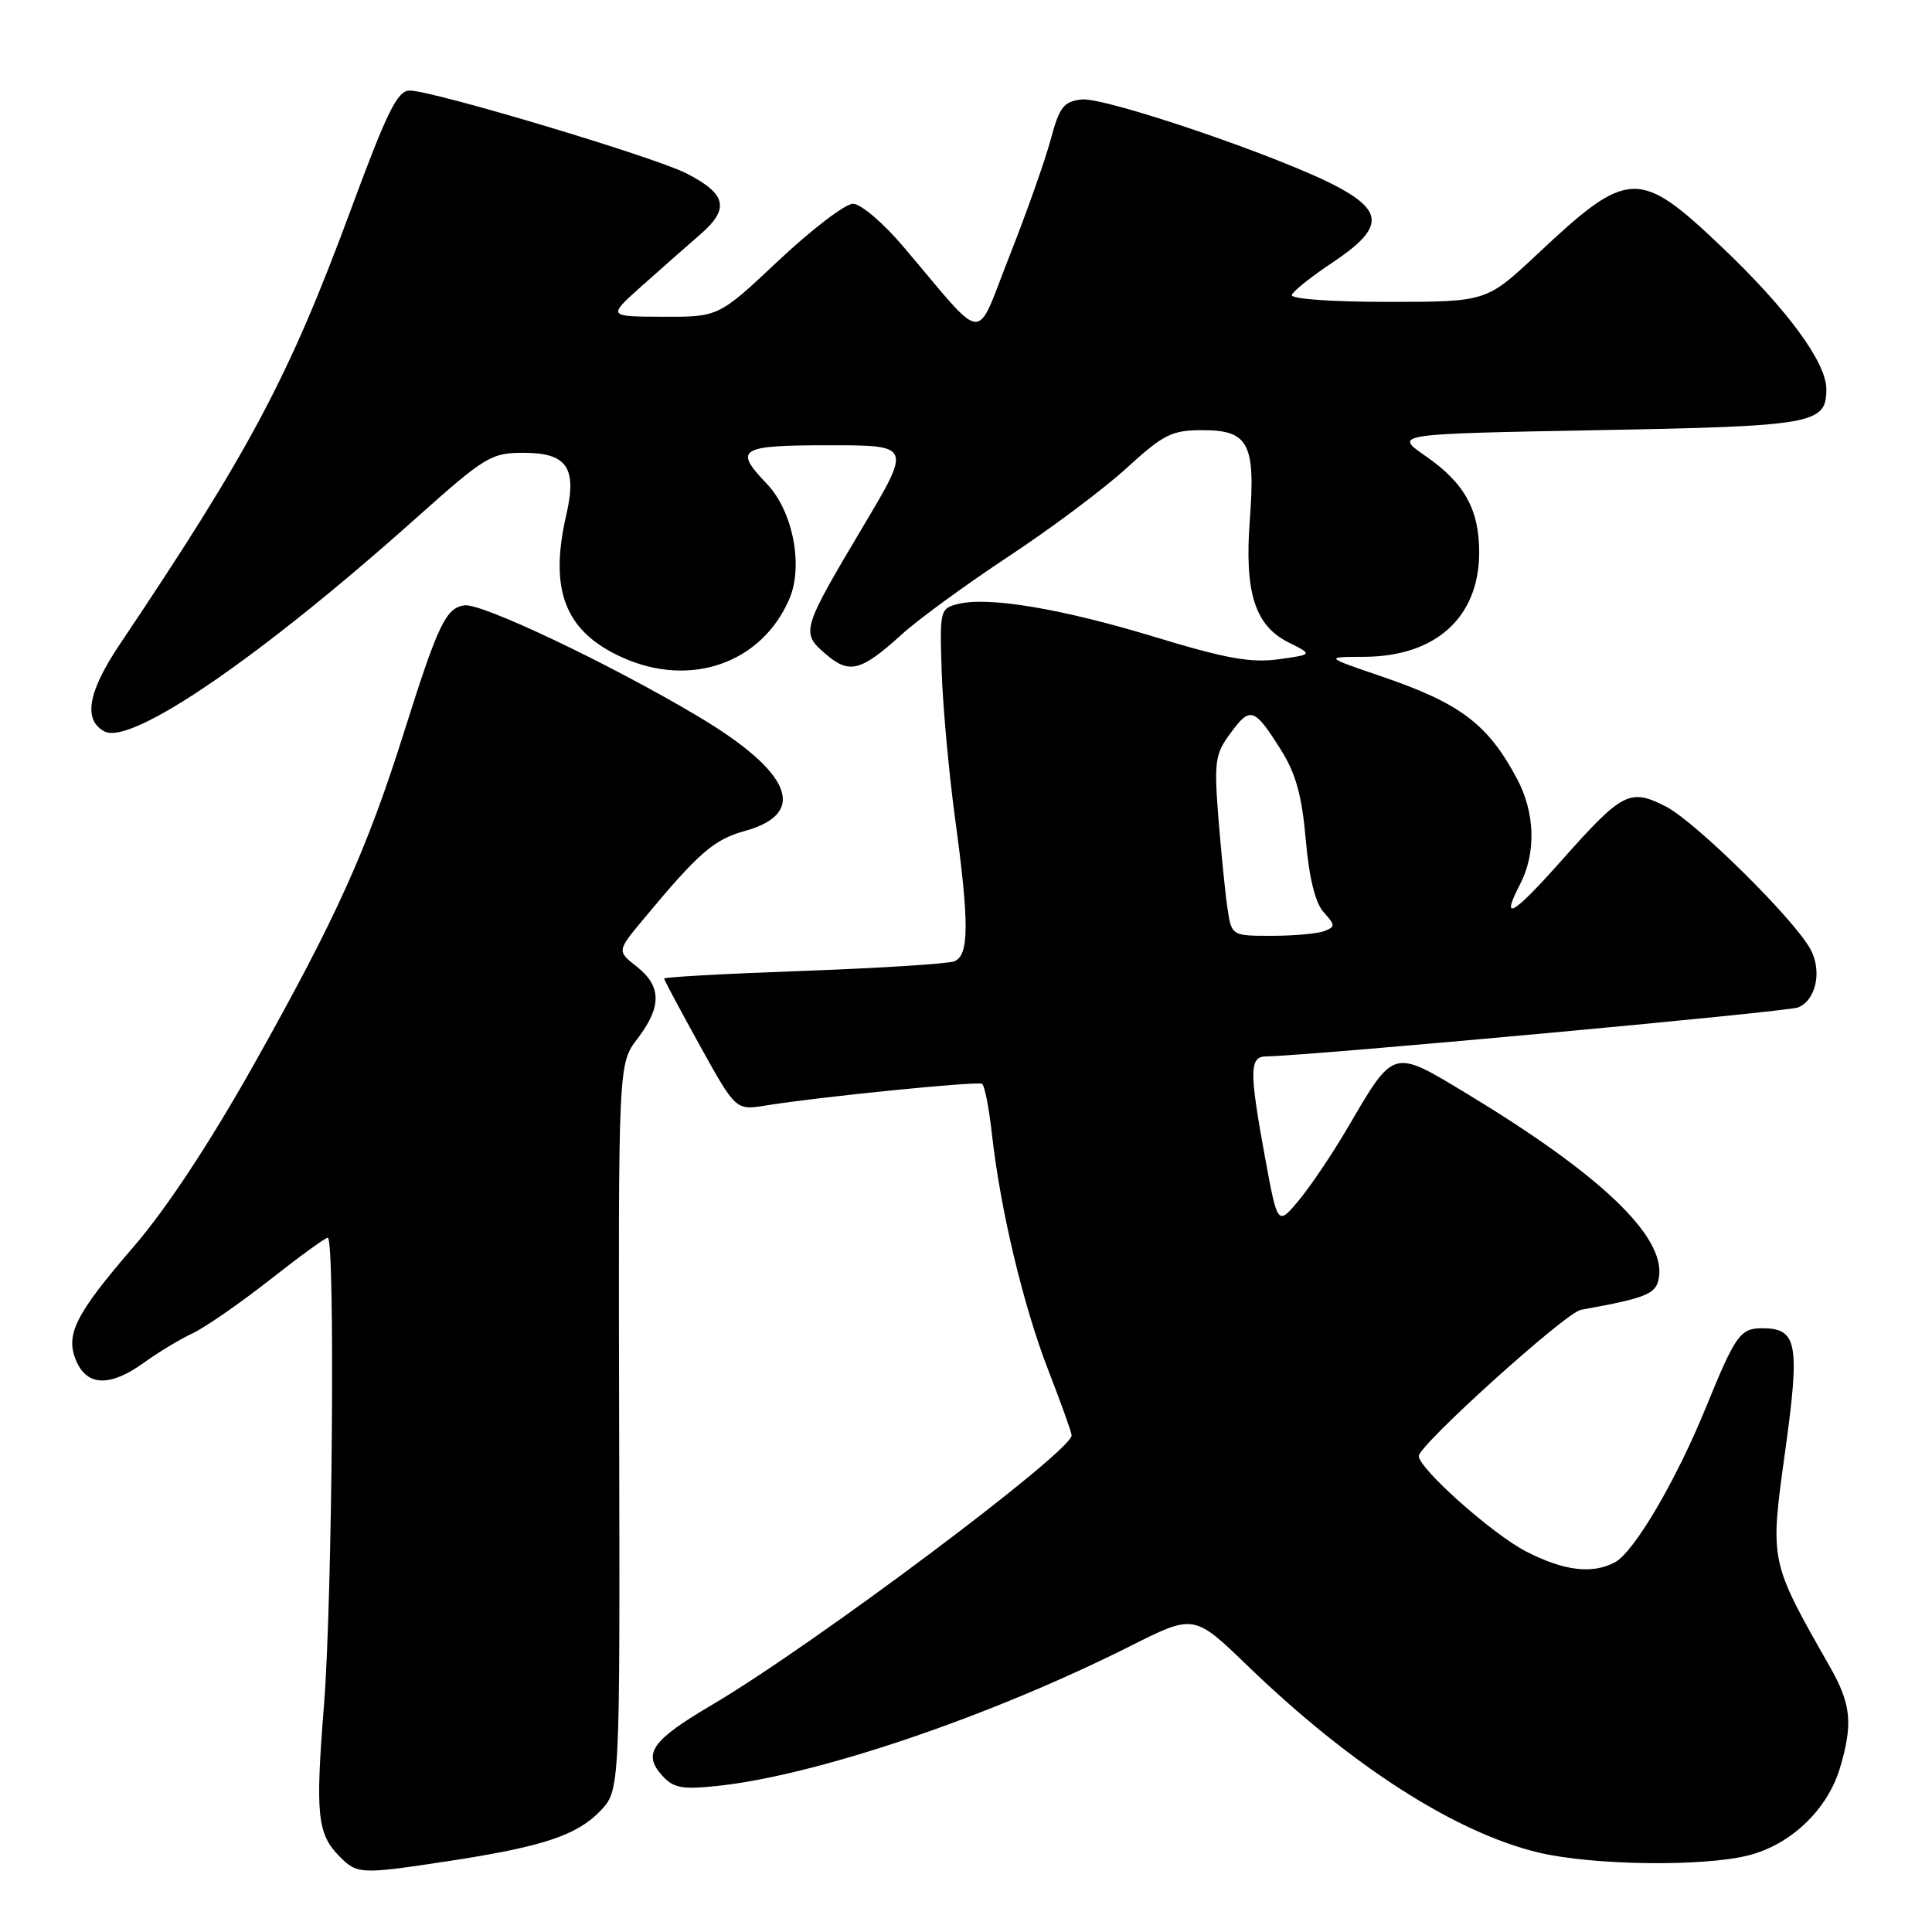 <?xml version="1.0" encoding="UTF-8" standalone="no"?>
<!DOCTYPE svg PUBLIC "-//W3C//DTD SVG 1.1//EN" "http://www.w3.org/Graphics/SVG/1.1/DTD/svg11.dtd" >
<svg xmlns="http://www.w3.org/2000/svg" xmlns:xlink="http://www.w3.org/1999/xlink" version="1.1" viewBox="0 0 256 256">
 <g >
 <path fill="currentColor"
d=" M 59.52 246.59 C 71.85 244.71 76.44 243.19 79.52 239.98 C 82.15 237.24 82.15 237.24 82.04 189.10 C 81.93 140.96 81.93 140.96 84.47 137.63 C 87.70 133.39 87.67 130.67 84.37 128.08 C 81.75 126.01 81.75 126.01 85.29 121.76 C 92.59 112.98 94.58 111.25 98.69 110.11 C 107.16 107.77 104.88 102.27 92.36 94.84 C 80.64 87.88 63.79 79.88 61.54 80.21 C 59.07 80.57 58.06 82.69 53.54 97.00 C 48.62 112.62 44.56 121.61 33.72 140.91 C 27.80 151.45 22.07 160.13 17.72 165.18 C 9.87 174.28 8.56 176.94 10.18 180.50 C 11.65 183.71 14.70 183.73 19.10 180.54 C 20.97 179.19 23.85 177.45 25.50 176.68 C 27.15 175.91 31.73 172.74 35.68 169.64 C 39.62 166.54 43.11 164.00 43.43 164.00 C 44.43 164.00 44.04 212.06 42.93 225.95 C 41.77 240.46 42.03 243.03 45.03 246.03 C 47.36 248.36 47.81 248.37 59.52 246.59 Z  M 231.67 245.85 C 237.27 244.44 242.14 239.80 243.79 234.31 C 245.55 228.43 245.30 225.84 242.50 220.91 C 234.46 206.78 234.51 207.00 236.53 192.40 C 238.53 177.99 238.16 176.00 233.50 176.00 C 230.59 176.00 229.96 176.89 226.04 186.50 C 222.11 196.15 216.53 205.65 213.99 207.01 C 210.98 208.61 207.25 208.16 202.22 205.58 C 197.78 203.30 188.00 194.60 188.00 192.93 C 188.00 191.48 207.45 173.93 209.47 173.56 C 218.36 171.95 219.51 171.46 219.83 169.17 C 220.60 163.75 212.02 155.59 194.34 144.90 C 184.49 138.95 184.75 138.88 178.64 149.32 C 176.61 152.80 173.67 157.16 172.12 159.03 C 169.29 162.42 169.29 162.42 167.64 153.46 C 165.53 141.94 165.54 140.01 167.75 139.98 C 173.51 139.90 236.81 134.08 238.26 133.49 C 240.62 132.53 241.45 128.72 239.93 125.84 C 237.82 121.87 224.71 108.91 220.74 106.87 C 215.96 104.43 214.99 104.93 206.93 114.00 C 200.41 121.34 198.77 122.27 201.43 117.14 C 203.56 113.02 203.41 107.68 201.02 103.21 C 197.14 95.92 193.50 93.18 182.92 89.58 C 175.50 87.05 175.50 87.05 180.80 87.03 C 190.27 86.98 195.99 81.78 196.00 73.20 C 196.00 67.51 194.05 64.00 188.90 60.43 C 184.66 57.50 184.66 57.50 211.68 57.00 C 240.39 56.47 242.00 56.18 242.00 51.57 C 242.00 48.02 236.85 41.01 228.17 32.75 C 217.16 22.28 215.79 22.33 203.73 33.65 C 196.96 40.00 196.96 40.00 183.90 40.00 C 176.37 40.00 170.97 39.61 171.17 39.08 C 171.35 38.57 173.75 36.66 176.50 34.83 C 183.27 30.32 183.45 28.10 177.30 24.79 C 170.04 20.88 146.42 12.82 143.30 13.18 C 140.93 13.46 140.37 14.19 139.22 18.50 C 138.48 21.25 136.03 28.18 133.77 33.90 C 129.11 45.68 130.86 45.83 119.69 32.67 C 117.03 29.53 114.05 27.00 113.03 27.00 C 112.00 27.00 107.58 30.38 103.19 34.50 C 95.22 42.00 95.22 42.00 87.86 41.97 C 80.50 41.95 80.50 41.95 85.00 37.93 C 87.47 35.72 90.97 32.64 92.77 31.08 C 96.73 27.65 96.29 25.70 90.93 22.96 C 86.62 20.77 57.33 12.00 54.29 12.00 C 52.66 12.00 51.32 14.71 46.50 27.75 C 38.29 49.96 33.14 59.65 15.91 85.32 C 11.64 91.68 10.98 95.39 13.85 96.92 C 17.38 98.81 34.49 87.10 55.16 68.63 C 64.30 60.47 65.08 60.00 69.38 60.00 C 75.13 60.00 76.48 61.96 75.04 68.21 C 72.73 78.20 74.87 83.67 82.40 87.09 C 91.47 91.21 100.96 87.89 104.61 79.32 C 106.47 74.95 105.05 67.70 101.62 64.12 C 97.16 59.47 97.93 59.00 109.88 59.00 C 120.77 59.00 120.77 59.00 114.37 69.75 C 106.21 83.47 106.10 83.83 109.39 86.65 C 112.54 89.37 114.06 88.98 119.50 84.05 C 121.70 82.05 128.07 77.41 133.64 73.73 C 139.22 70.05 146.26 64.79 149.28 62.02 C 154.21 57.53 155.26 57.00 159.36 57.00 C 165.44 57.00 166.37 58.78 165.61 68.86 C 164.88 78.47 166.27 82.89 170.73 85.12 C 173.97 86.73 173.97 86.73 169.39 87.36 C 165.75 87.86 162.38 87.25 153.15 84.44 C 140.76 80.67 131.06 79.03 126.99 80.02 C 124.55 80.62 124.51 80.80 124.78 89.06 C 124.94 93.70 125.73 102.35 126.53 108.28 C 128.45 122.35 128.43 126.62 126.44 127.38 C 125.58 127.71 116.58 128.28 106.44 128.65 C 96.30 129.01 88.00 129.47 88.00 129.66 C 88.00 129.84 90.14 133.85 92.75 138.57 C 97.50 147.13 97.50 147.13 101.50 146.48 C 108.35 145.36 129.47 143.24 130.12 143.61 C 130.46 143.80 131.05 146.78 131.43 150.23 C 132.54 160.24 135.60 173.07 138.92 181.60 C 140.61 185.95 141.99 189.81 142.00 190.19 C 142.01 192.33 107.79 217.98 94.33 225.91 C 86.36 230.60 85.12 232.36 87.73 235.26 C 89.23 236.92 90.35 237.14 95.00 236.65 C 108.13 235.28 131.13 227.49 149.86 218.07 C 158.21 213.87 158.21 213.87 165.36 220.77 C 179.02 233.95 192.74 242.77 203.77 245.45 C 210.88 247.17 225.60 247.38 231.67 245.85 Z  M 162.63 120.25 C 162.33 118.19 161.80 112.83 161.44 108.34 C 160.86 100.89 161.00 99.91 163.06 97.13 C 165.68 93.58 166.19 93.75 169.71 99.33 C 171.70 102.48 172.51 105.40 173.02 111.26 C 173.47 116.36 174.28 119.66 175.40 120.88 C 176.95 122.60 176.95 122.80 175.46 123.38 C 174.57 123.72 171.44 124.00 168.51 124.00 C 163.18 124.00 163.18 124.00 162.63 120.25 Z "/>
</g>
</svg>
